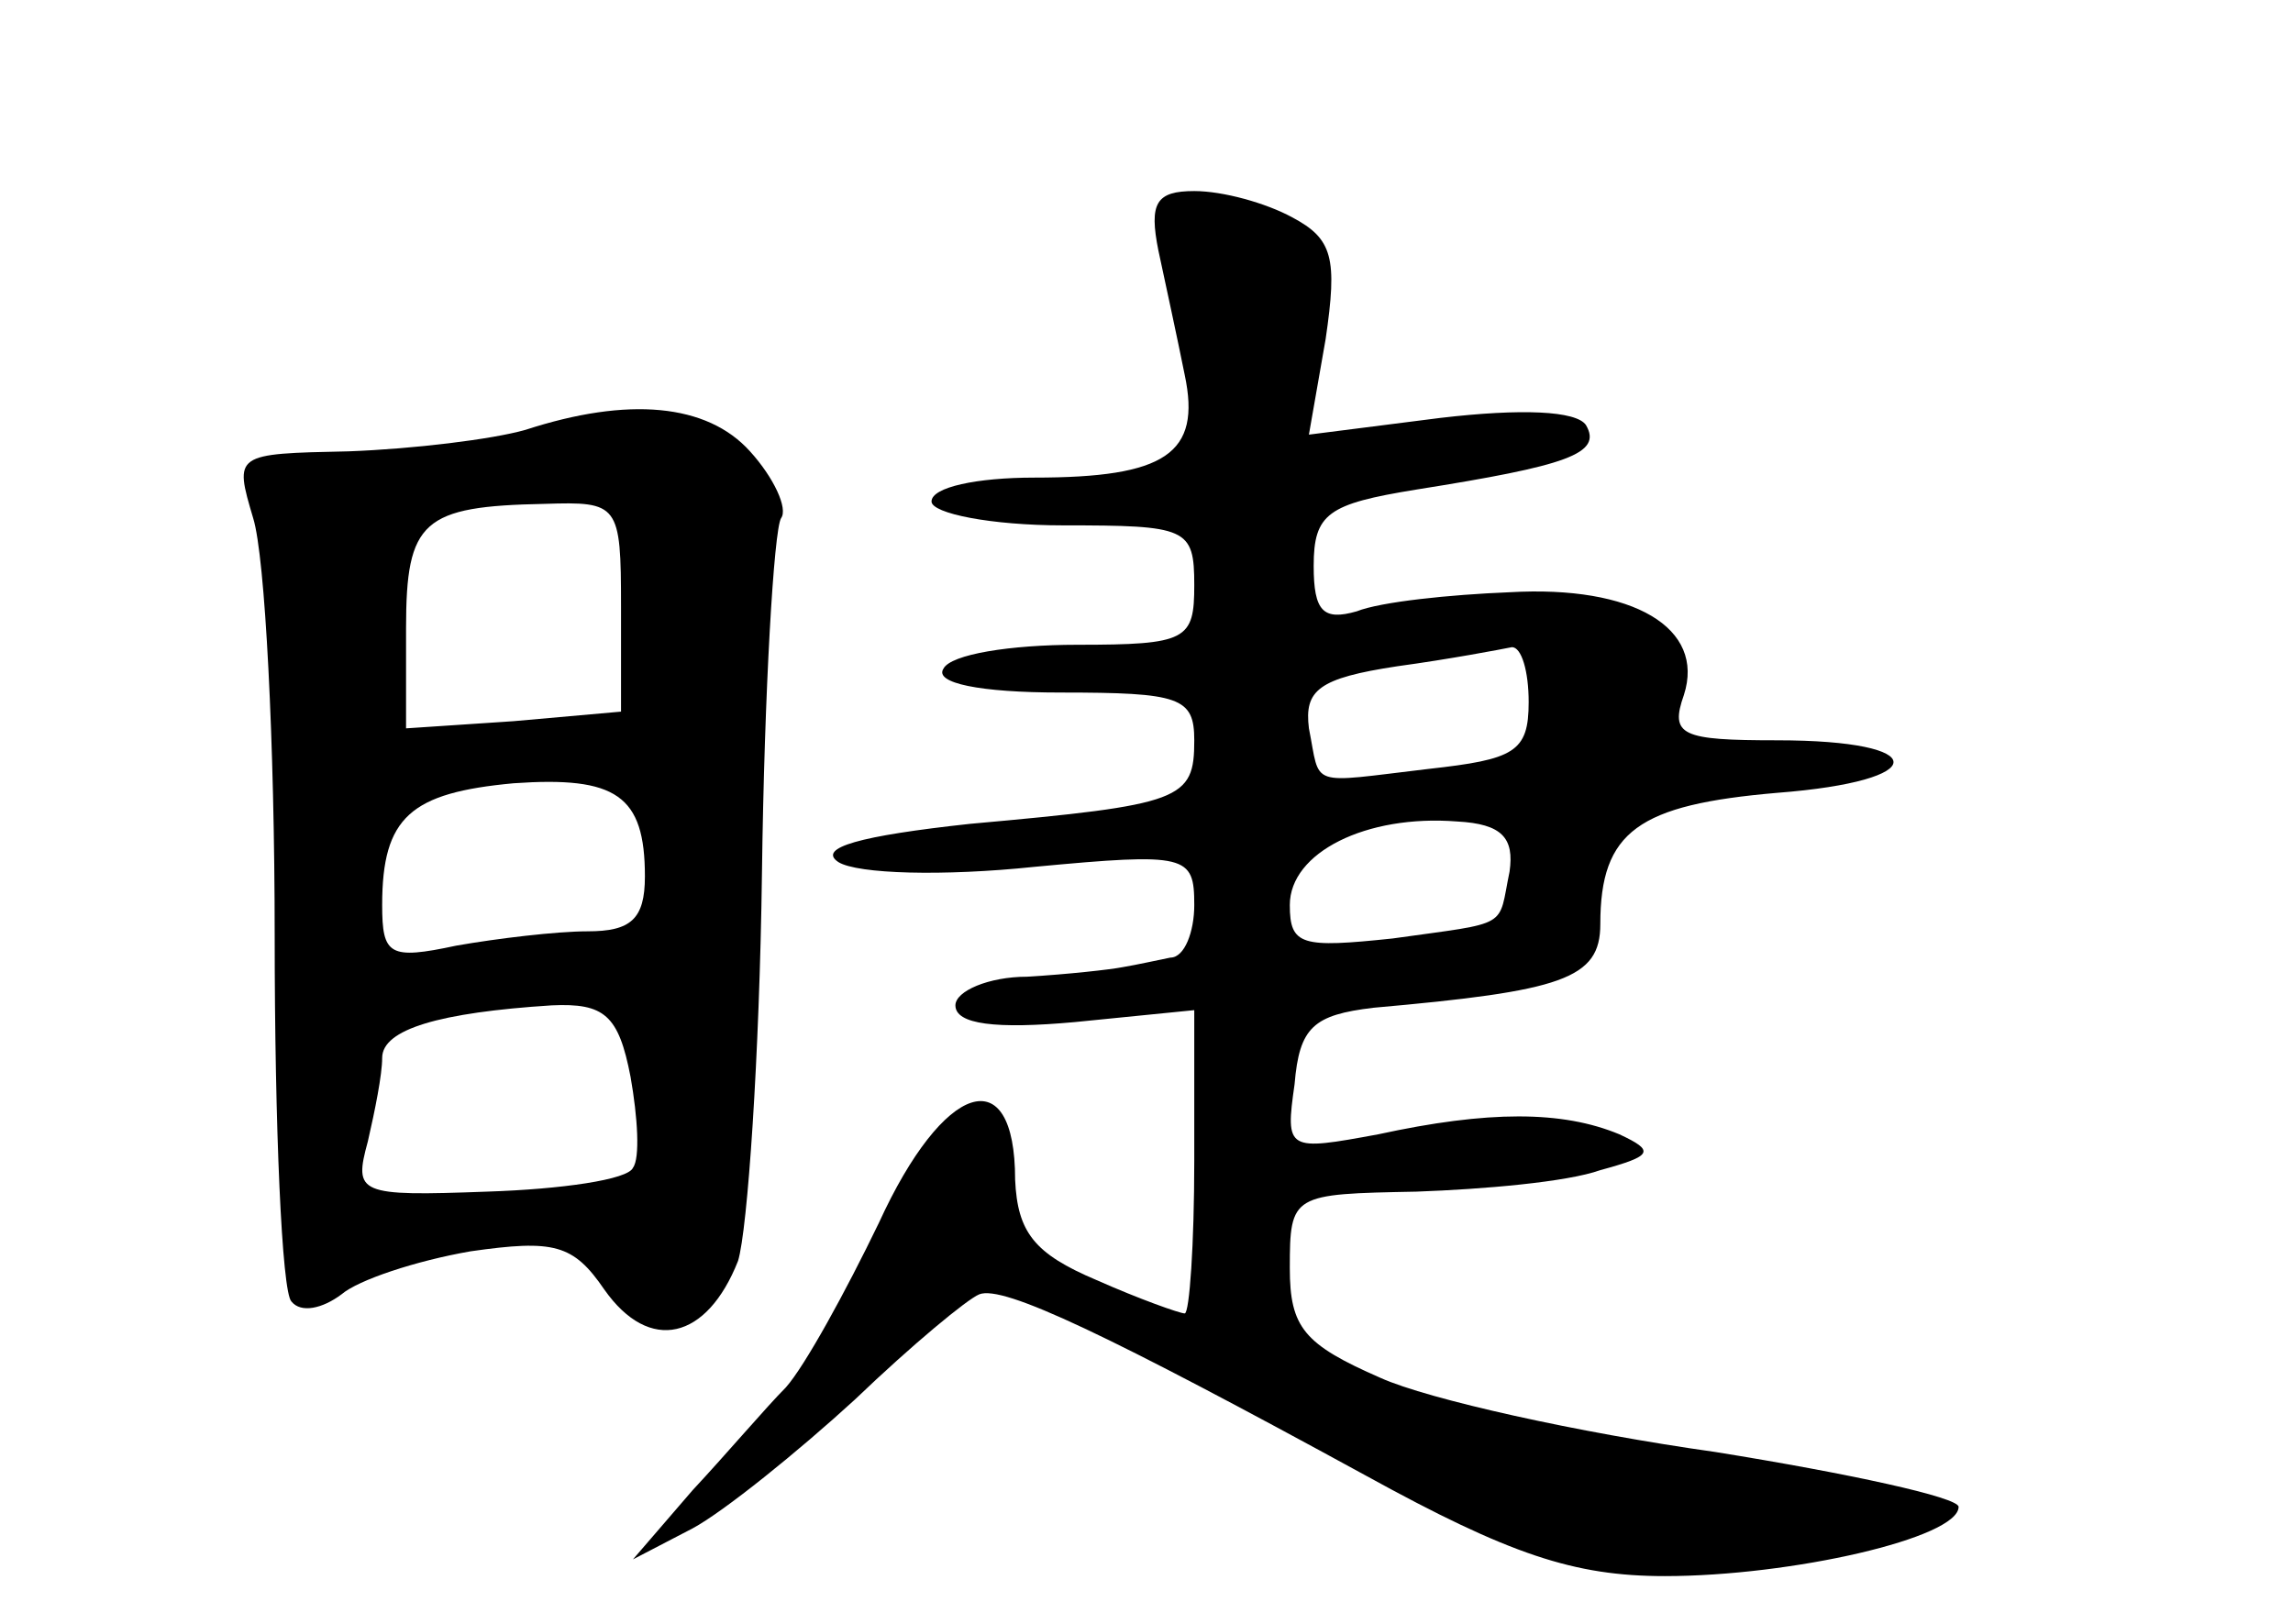 <?xml version="1.0" standalone="no"?>
<!DOCTYPE svg PUBLIC "-//W3C//DTD SVG 20010904//EN"
 "http://www.w3.org/TR/2001/REC-SVG-20010904/DTD/svg10.dtd">
<svg version="1.0" xmlns="http://www.w3.org/2000/svg"
 width="96pt" height="68pt" viewBox="0 0 96 68"
 preserveAspectRatio="xMidYMid meet">
<g transform="translate(0,68) scale(0.1,-0.1)"
fill="#000000" stroke="none">
<path d="M485 575 c3 -14 8 -37 11 -52 7 -33 -8 -43 -63 -43 -24 0 -43 -4 -43
-10 0 -5 25 -10 55 -10 52 0 55 -1 55 -25 0 -23 -3 -25 -49 -25 -28 0 -53 -4
-56 -10 -4 -6 15 -10 49 -10 50 0 56 -2 56 -20 0 -25 -5 -27 -94 -35 -46 -5
-64 -10 -55 -16 8 -5 44 -6 82 -2 64 6 67 5 67 -16 0 -11 -4 -22 -10 -22 -5
-1 -14 -3 -20 -4 -5 -1 -23 -3 -40 -4 -16 0 -30 -6 -30 -12 0 -8 17 -10 50 -7
l50 5 0 -63 c0 -35 -2 -64 -4 -64 -2 0 -19 6 -37 14 -26 11 -33 20 -34 42 0
51 -30 41 -57 -18 -14 -29 -31 -60 -39 -69 -8 -8 -25 -28 -39 -43 l-25 -29 25
13 c13 7 44 32 68 54 24 23 47 42 52 44 10 4 54 -17 162 -76 60 -33 87 -42
125 -42 53 0 123 16 123 29 0 4 -46 14 -102 23 -57 8 -120 22 -140 31 -32 14
-38 21 -38 46 0 31 1 31 53 32 28 1 63 4 77 9 22 6 23 8 8 15 -24 10 -55 10
-101 0 -38 -7 -39 -7 -35 21 2 24 8 29 33 32 79 7 95 12 95 35 0 39 16 50 74
55 65 5 65 22 0 22 -40 0 -45 2 -39 19 9 28 -21 46 -73 43 -25 -1 -54 -4 -64
-8 -14 -4 -18 0 -18 19 0 22 6 26 43 32 63 10 78 15 71 27 -4 6 -27 7 -61 3
l-55 -7 7 40 c5 34 3 42 -14 51 -11 6 -29 11 -41 11 -16 0 -19 -5 -15 -25z
m155 -189 c0 -21 -6 -24 -42 -28 -51 -6 -45 -8 -50 17 -2 16 4 21 37 26 22 3
43 7 48 8 4 0 7 -10 7 -23z m-8 -71 c-5 -24 1 -21 -49 -28 -38 -4 -43 -3 -43
14 0 22 32 38 70 35 19 -1 24 -7 22 -21z"/>
<path d="M220 500 c-14 -4 -47 -8 -74 -9 -48 -1 -48 -1 -40 -28 5 -16 9 -94 9
-175 0 -80 3 -149 7 -153 4 -5 13 -3 21 3 7 6 31 14 54 18 35 5 43 3 56 -16
19 -27 43 -21 56 12 4 13 9 86 10 162 1 77 5 144 8 149 3 4 -3 17 -13 28 -18
20 -51 23 -94 9z m40 -74 l0 -44 -45 -4 -45 -3 0 42 c0 45 7 51 58 52 31 1 32
0 32 -43z m10 -113 c0 -18 -6 -23 -24 -23 -13 0 -38 -3 -55 -6 -28 -6 -31 -4
-31 17 0 37 12 47 55 51 43 3 55 -5 55 -39z m-6 -84 c3 -17 4 -34 1 -38 -2 -5
-30 -9 -61 -10 -54 -2 -56 -1 -50 21 3 13 6 28 6 35 0 12 24 19 71 22 22 1 28
-4 33 -30z"/>
</g>
</svg>
